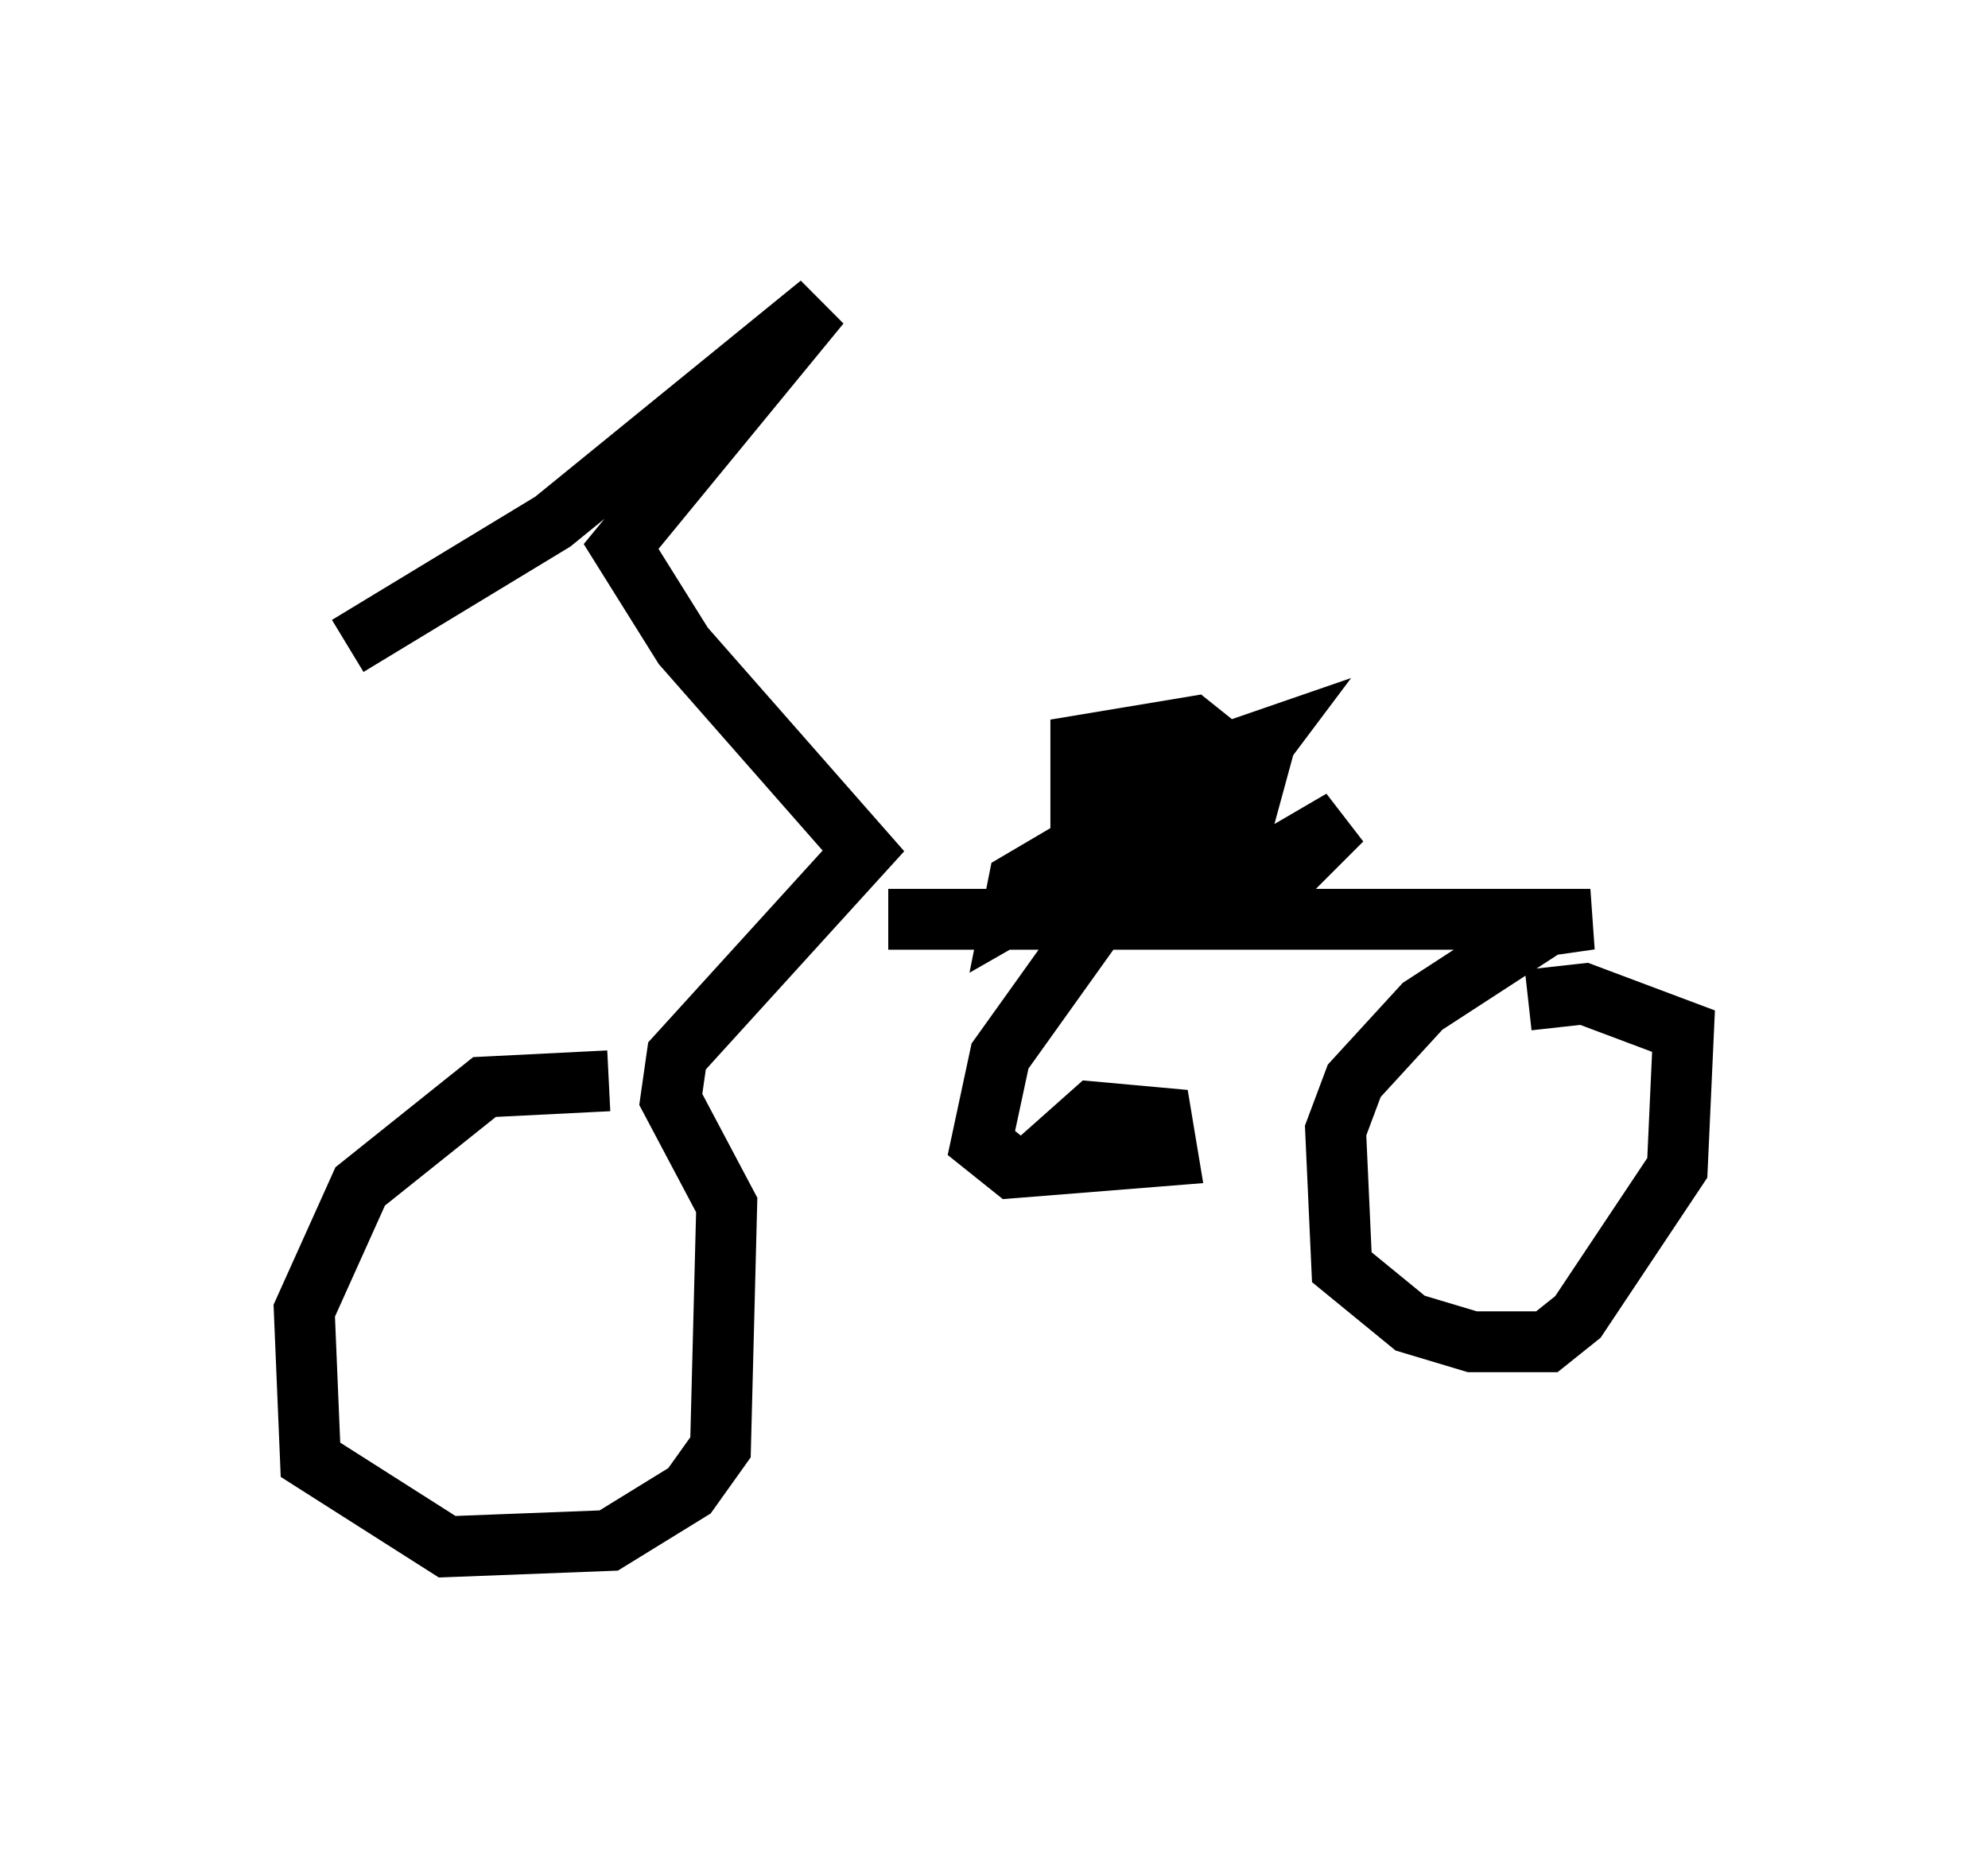 <?xml version="1.0" encoding="utf-8" ?>
<svg baseProfile="full" height="30.417" version="1.1" width="32.663" xmlns="http://www.w3.org/2000/svg" xmlns:ev="http://www.w3.org/2001/xml-events" xmlns:xlink="http://www.w3.org/1999/xlink"><defs /><rect fill="white" height="30.417" width="32.663" x="0" y="0" /><path d="M11.533, 18.577 m-1.531, -0.817 l-2.042, 0.102 -2.042, 1.633 l-0.919, 2.042 0.102, 2.45 l2.246, 1.429 2.654, -0.102 l1.327, -0.817 0.51, -0.715 l0.102, -3.981 -0.919, -1.735 l0.102, -0.715 3.063, -3.369 l-2.96, -3.369 -1.021, -1.633 l3.267, -3.981 -4.39, 3.573 l-3.369, 2.042 m8.881, 4.492 l11.536, 0.0 -0.715, 0.102 l-2.042, 1.327 -1.123, 1.225 l-0.306, 0.817 0.102, 2.246 l1.123, 0.919 1.021, 0.306 l1.225, 0.0 0.51, -0.408 l1.633, -2.45 0.102, -2.246 l-1.633, -0.613 -0.919, 0.102 m-7.35, -1.735 l0.0, -2.45 1.838, -0.306 l0.51, 0.408 0.102, 0.613 l-1.021, 0.919 m0.204, -1.123 l-1.531, 0.408 2.96, -1.021 l-0.613, 0.817 -3.573, 2.042 l0.102, -0.51 3.471, -2.042 l0.51, 0.0 -0.306, 1.123 l-2.246, 1.327 1.94, -1.327 l0.0, 0.817 -0.51, 0.51 l2.45, -1.429 -1.327, 1.327 m-2.246, -0.306 l-2.042, 2.858 -0.306, 1.429 l0.51, 0.408 2.552, -0.204 l-0.102, -0.613 -1.123, -0.102 l-0.919, 0.817 " fill="none" stroke="black" stroke-width="1" /></svg>